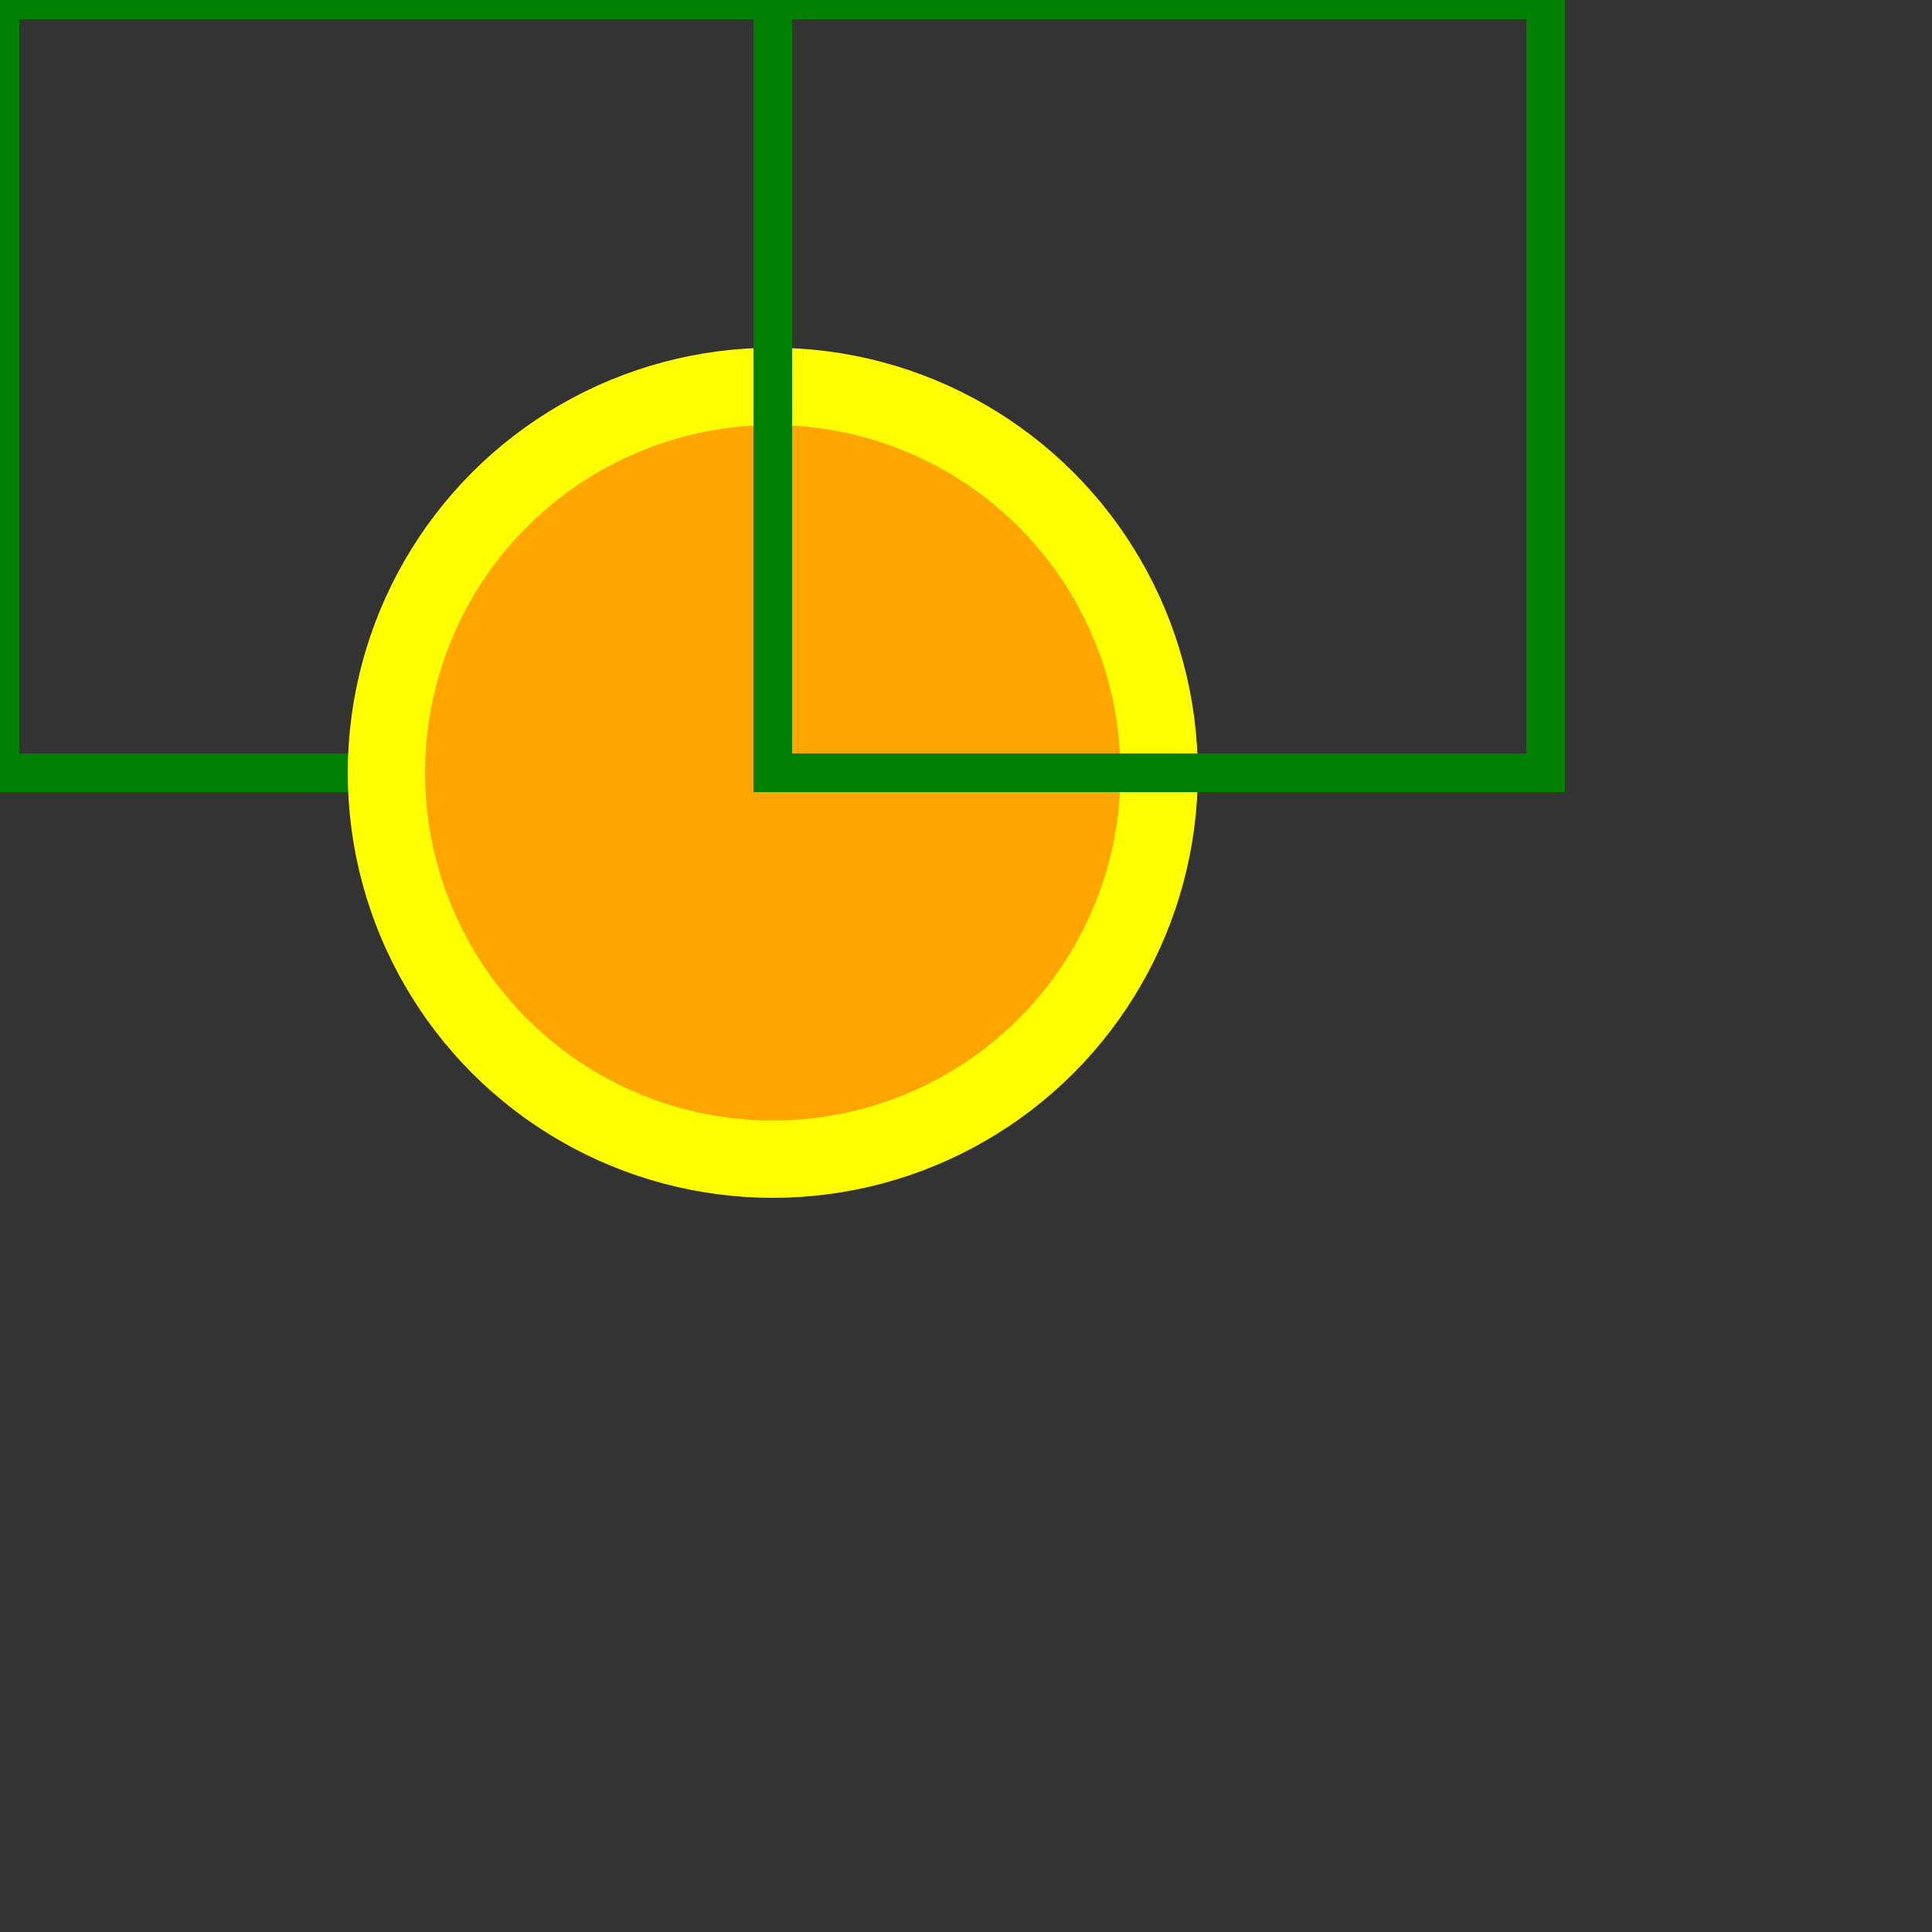 <svg version="1.1" baseProfile="full" width="500" height="500" xmlns="http://www.w3.org/2000/svg">
    <rect width="100%" height="100%" fill="#333333" stroke="none"/>
    <rect id="unit" x="0" y="0" width="200" height="200" fill="none" stroke="green" stroke-width="10"/>

    <circle cy="200" cx="200" r="100" fill="orange" stroke="yellow" stroke-width="20" />

    <use href="#unit" x="200" />
</svg>